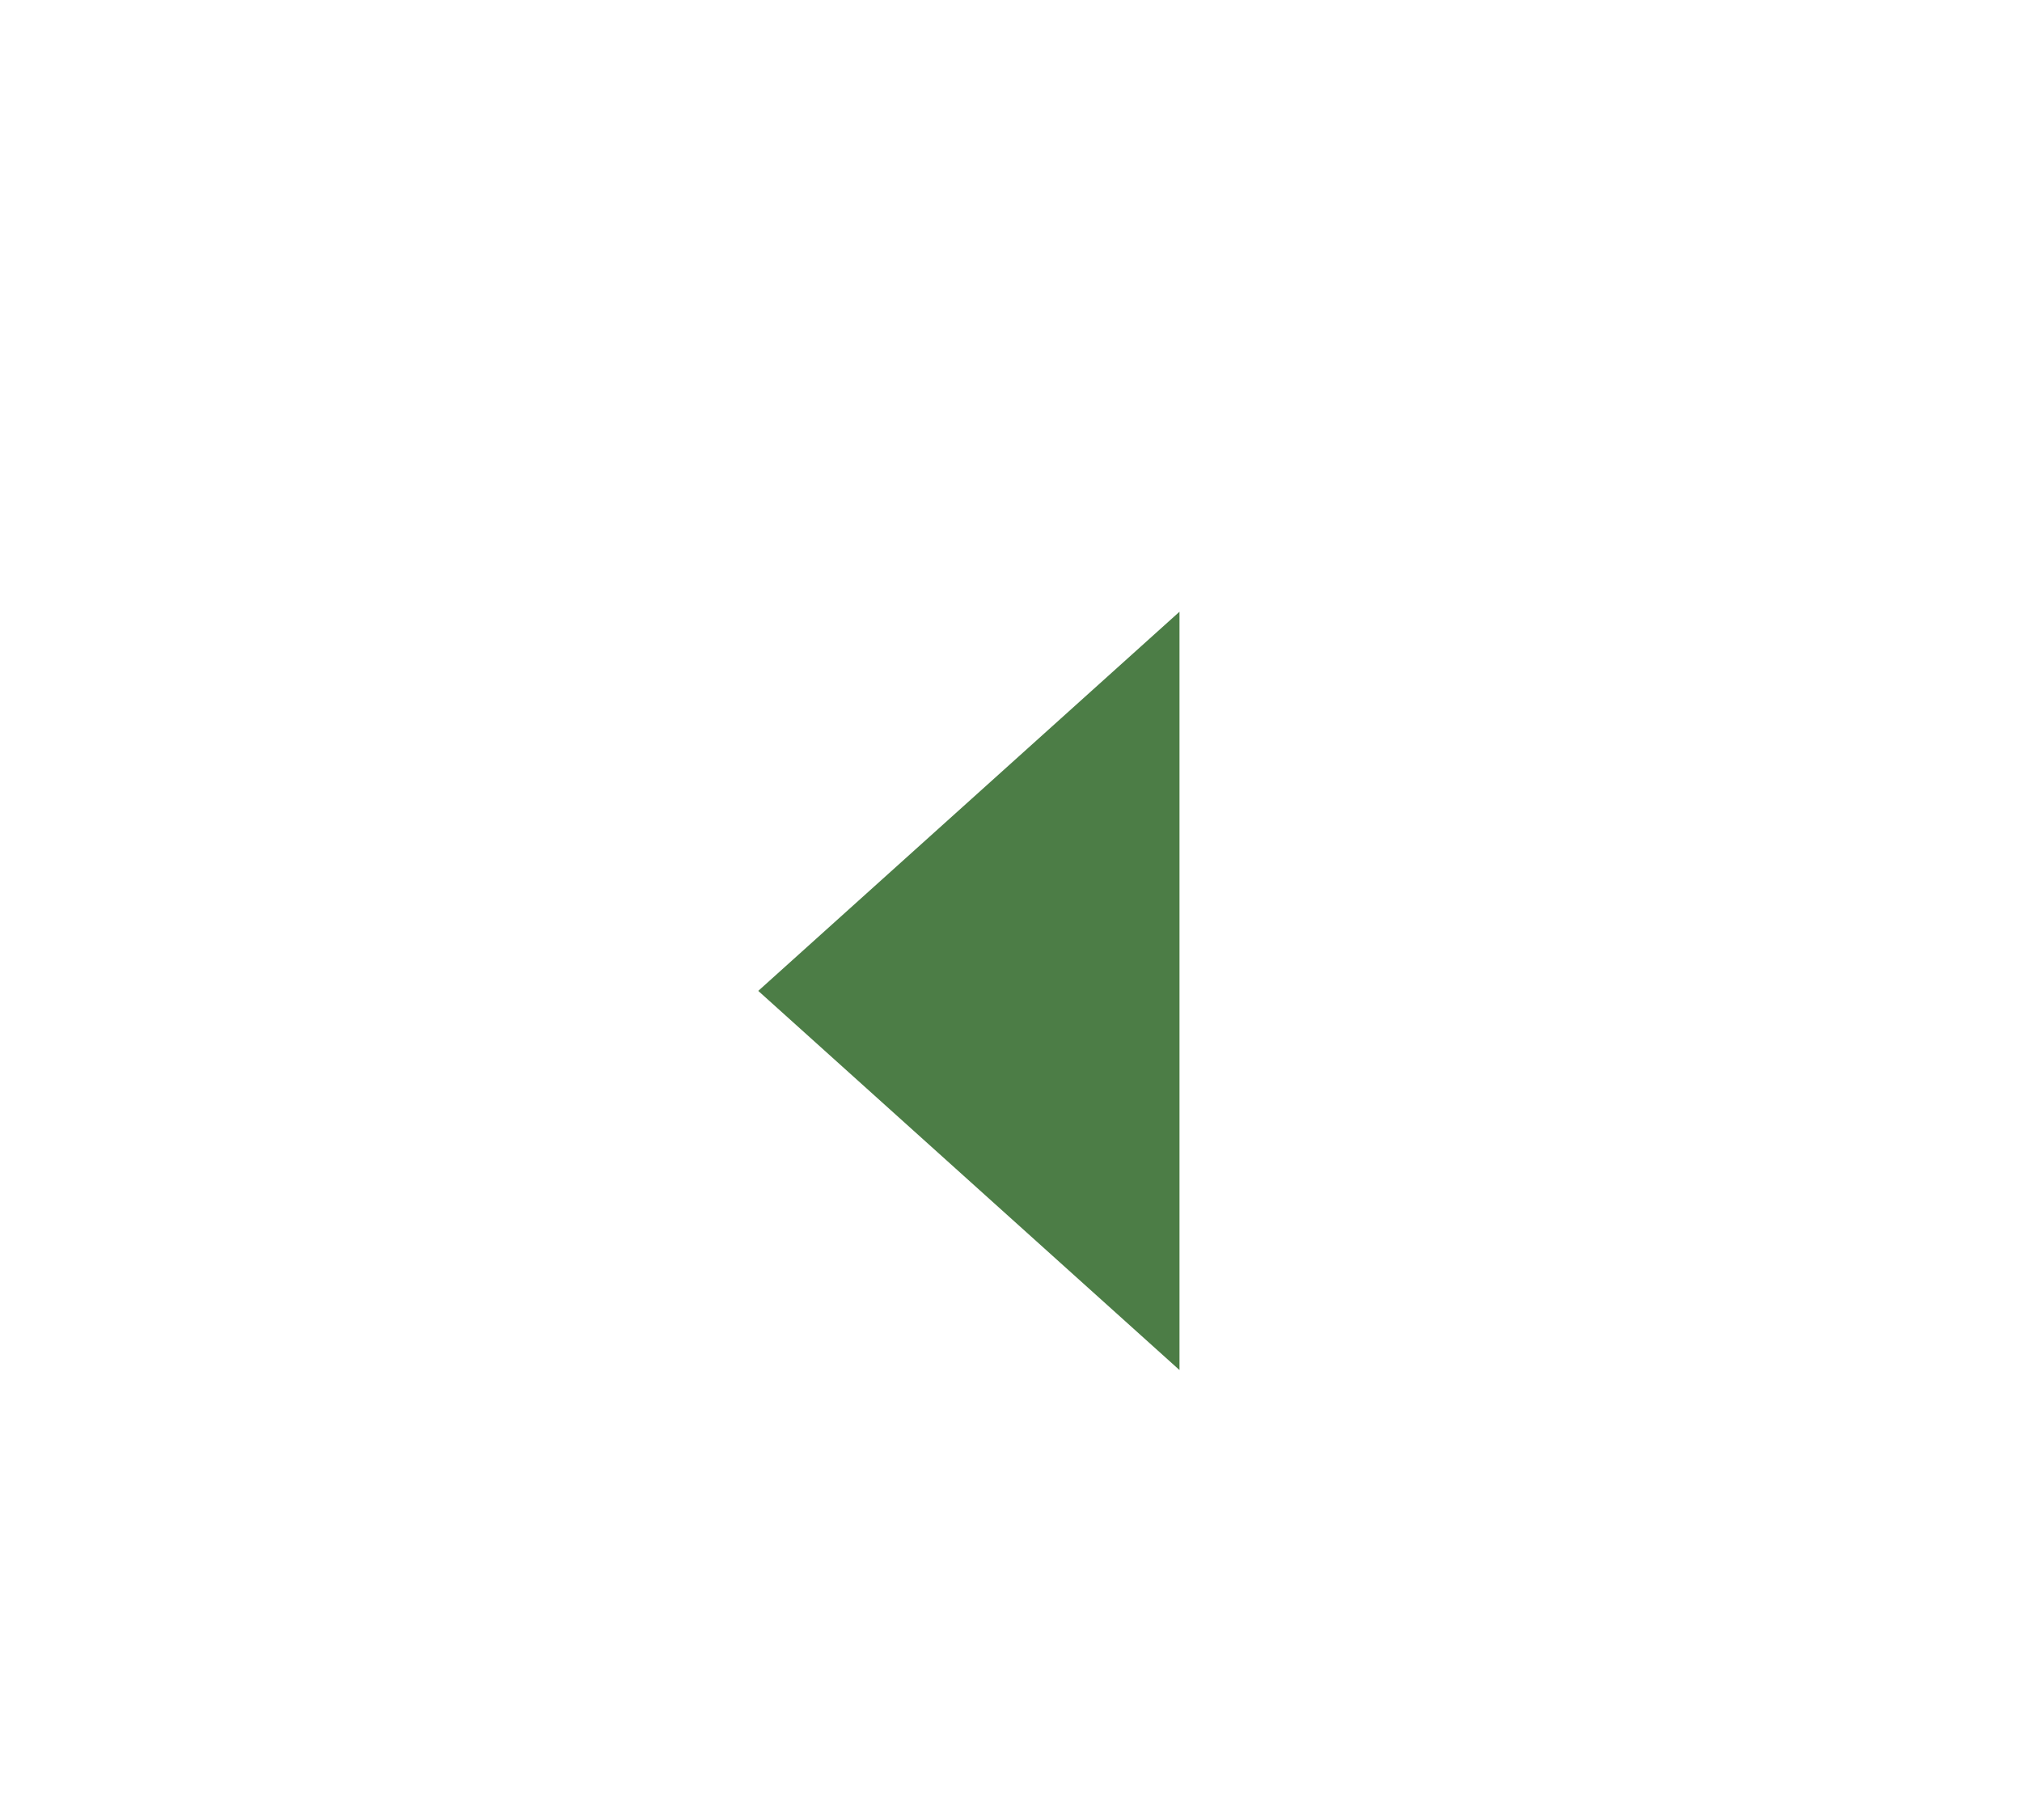 <svg width="100" height="90" viewBox="0 0 100 90" fill="none" xmlns="http://www.w3.org/2000/svg">
<g filter="url(#filter0_d_12_213)">
<path d="M58.333 63.75L37.5 45L58.333 26.25V63.75Z" fill="#4C7D46"/>
</g>
<defs>
<filter id="filter0_d_12_213" x="-4" y="0" width="108" height="98" filterUnits="userSpaceOnUse" color-interpolation-filters="sRGB">
<feFlood flood-opacity="0" result="BackgroundImageFix"/>
<feColorMatrix in="SourceAlpha" type="matrix" values="0 0 0 0 0 0 0 0 0 0 0 0 0 0 0 0 0 0 127 0" result="hardAlpha"/>
<feOffset dy="4"/>
<feGaussianBlur stdDeviation="2"/>
<feComposite in2="hardAlpha" operator="out"/>
<feColorMatrix type="matrix" values="0 0 0 0 0 0 0 0 0 0 0 0 0 0 0 0 0 0 0.25 0"/>
<feBlend mode="normal" in2="BackgroundImageFix" result="effect1_dropShadow_12_213"/>
<feBlend mode="normal" in="SourceGraphic" in2="effect1_dropShadow_12_213" result="shape"/>
</filter>
</defs>
</svg>
